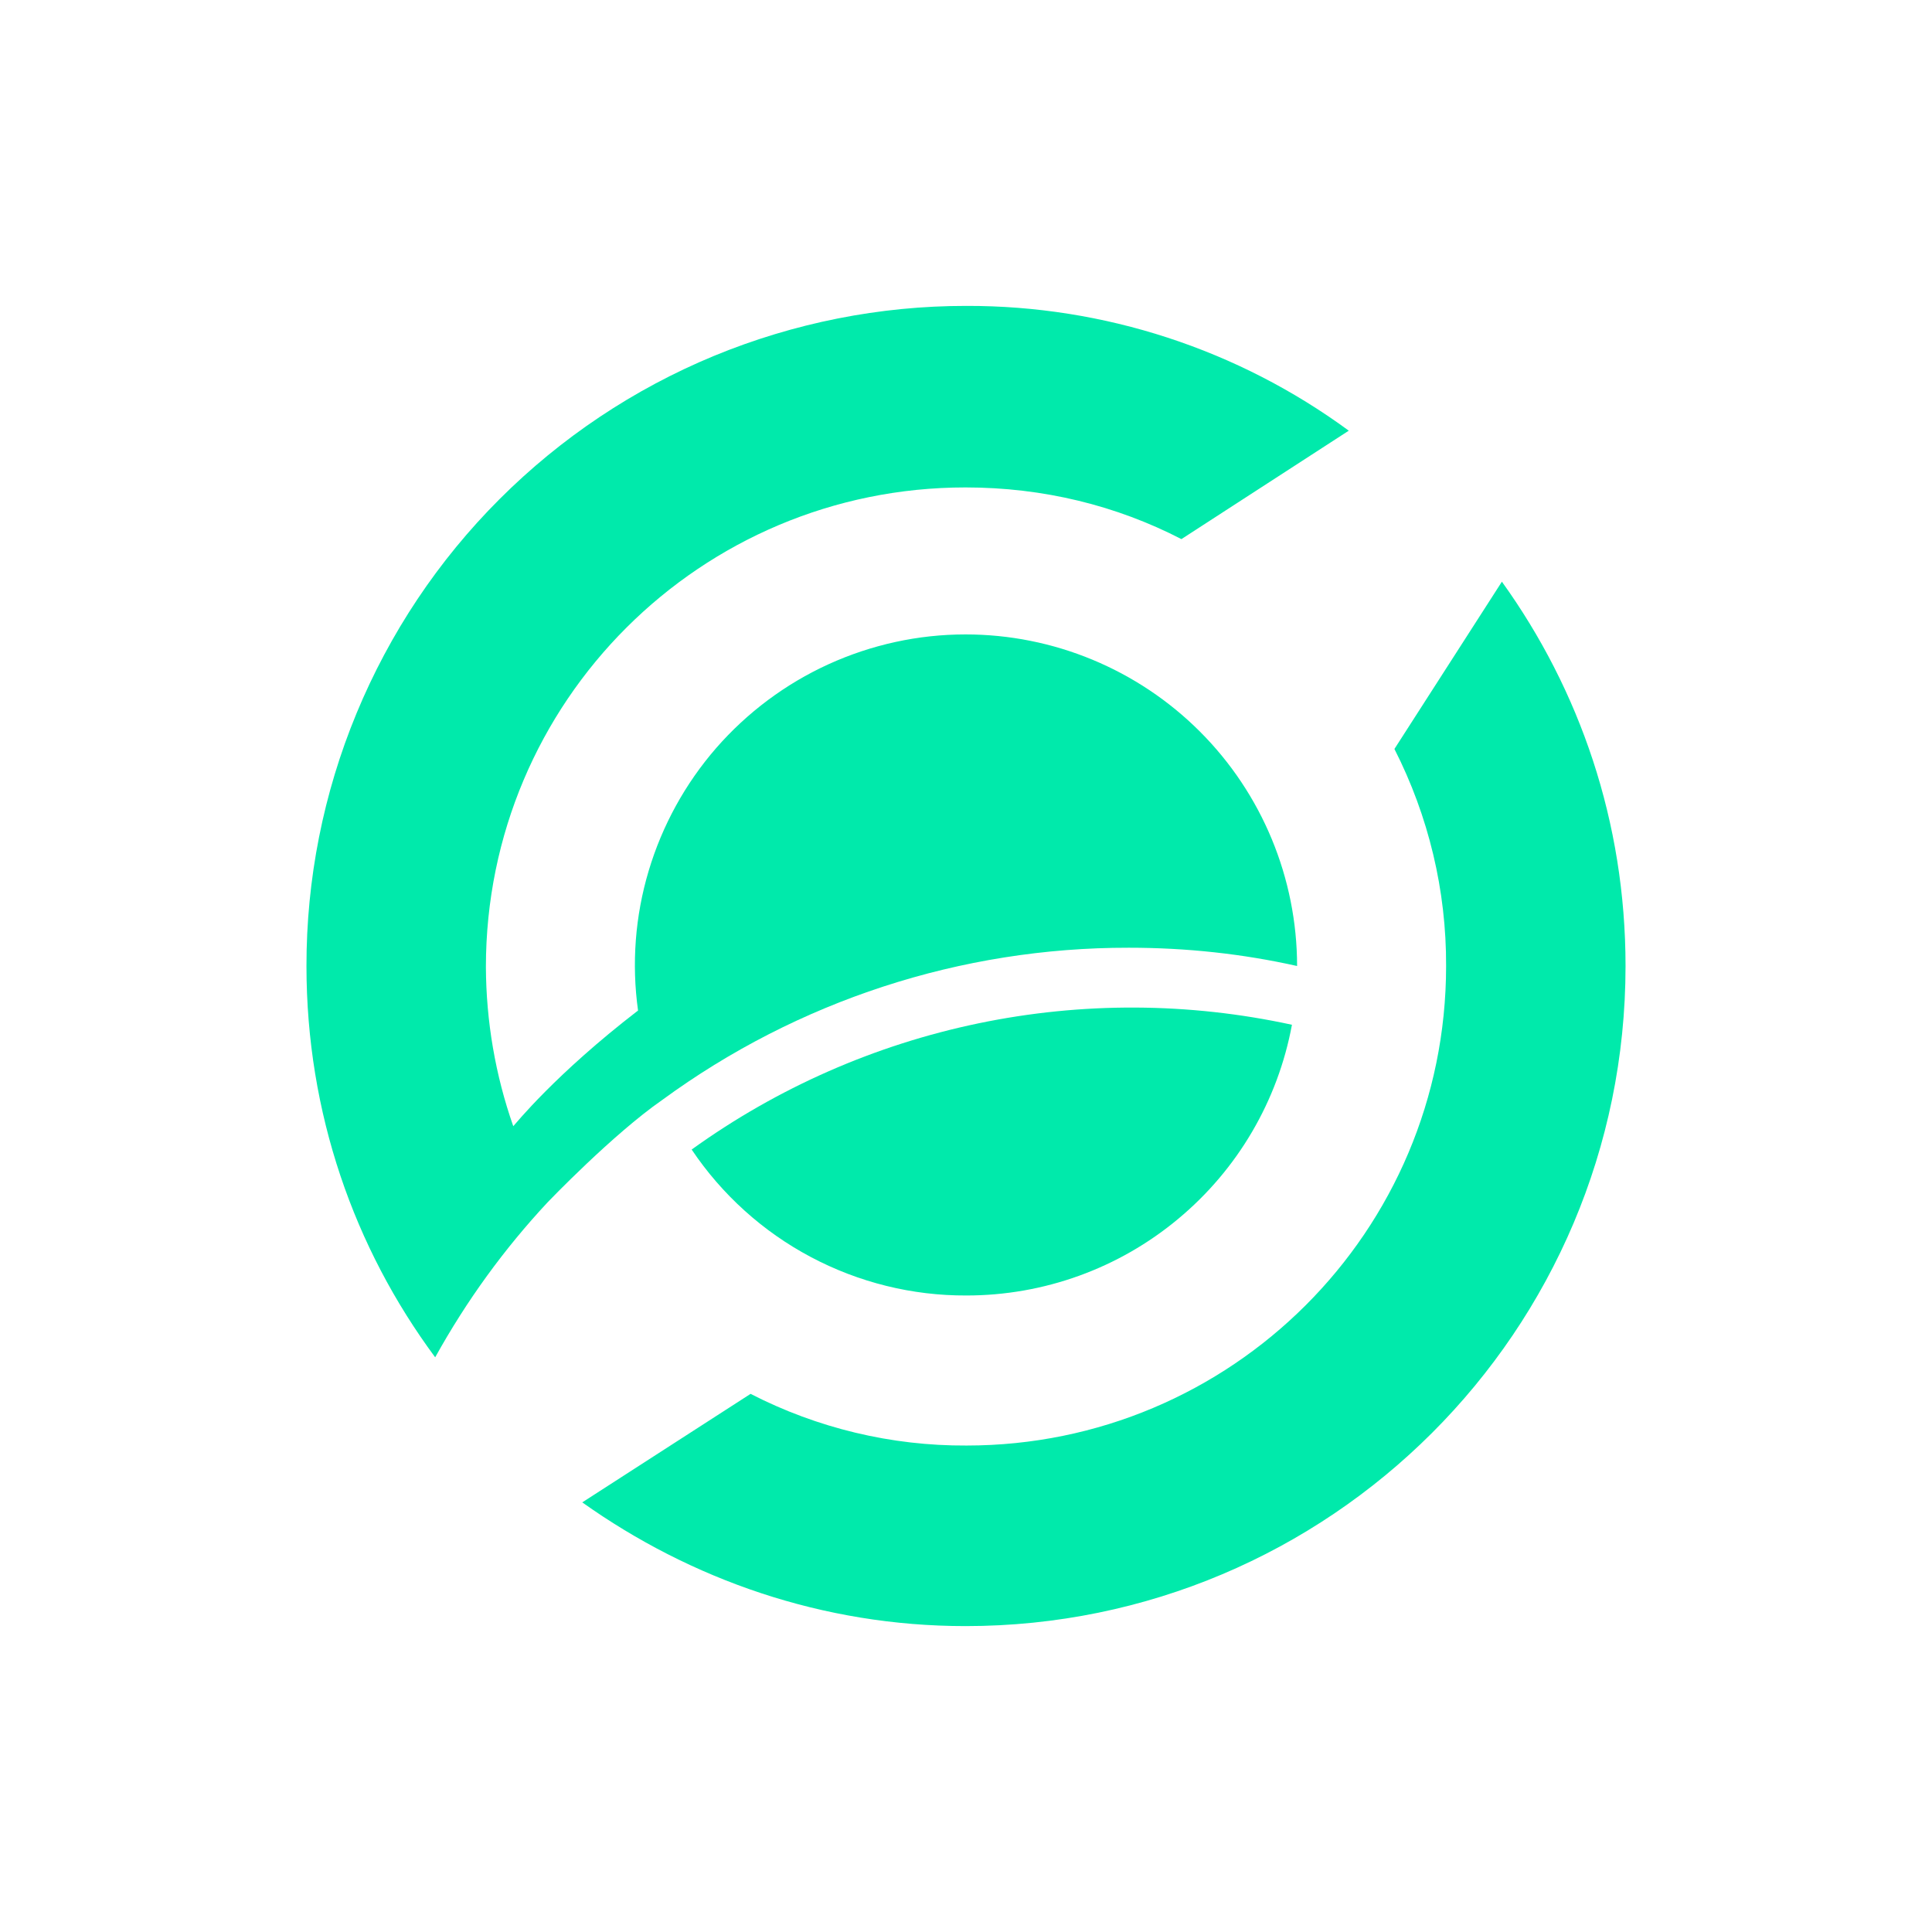 <svg xmlns="http://www.w3.org/2000/svg" width="24" height="24" fill="none" viewBox="0 0 24 24"><path fill="#00EAAB" d="M18.657 7.226L17.322 9.304C17.747 10.139 17.968 11.063 17.964 12C17.964 15.3 15.294 17.957 12.006 17.957C11.074 17.962 10.153 17.741 9.324 17.315L7.233 18.663C8.58 19.62 10.218 20.2 11.994 20.2C16.515 20.2 20.193 16.535 20.193 12C20.193 10.211 19.626 8.574 18.657 7.226Z"/><path fill="#00EAAB" d="M12.006 16.093C12.967 16.093 13.897 15.757 14.635 15.142C15.374 14.528 15.874 13.675 16.049 12.73C14.767 12.451 13.44 12.445 12.156 12.712C10.871 12.979 9.657 13.513 8.592 14.28C8.968 14.84 9.476 15.299 10.072 15.615C10.667 15.931 11.332 16.096 12.006 16.093V16.093Z"/><path fill="#00EAAB" d="M14.022 11.773C14.739 11.773 15.432 11.848 16.113 12C16.112 10.908 15.678 9.86 14.906 9.088C14.133 8.315 13.086 7.881 11.994 7.881C11.407 7.881 10.827 8.008 10.293 8.251C9.758 8.495 9.283 8.85 8.897 9.292C8.512 9.735 8.226 10.255 8.058 10.818C7.89 11.38 7.845 11.972 7.926 12.553C6.893 13.348 6.402 13.965 6.376 13.99C6.153 13.354 6.039 12.686 6.036 12.013C6.036 8.713 8.706 6.055 11.994 6.055C12.963 6.055 13.87 6.281 14.676 6.697L16.755 5.35C15.378 4.339 13.714 3.796 12.006 3.8C10.929 3.799 9.863 4.011 8.867 4.422C7.872 4.834 6.968 5.438 6.206 6.2C5.444 6.961 4.841 7.866 4.429 8.861C4.017 9.856 3.806 10.923 3.807 12C3.807 13.826 4.399 15.502 5.406 16.861C5.796 16.157 6.263 15.514 6.804 14.934C6.804 14.934 7.611 14.091 8.228 13.663C9.909 12.432 11.938 11.77 14.022 11.773Z"/></svg>